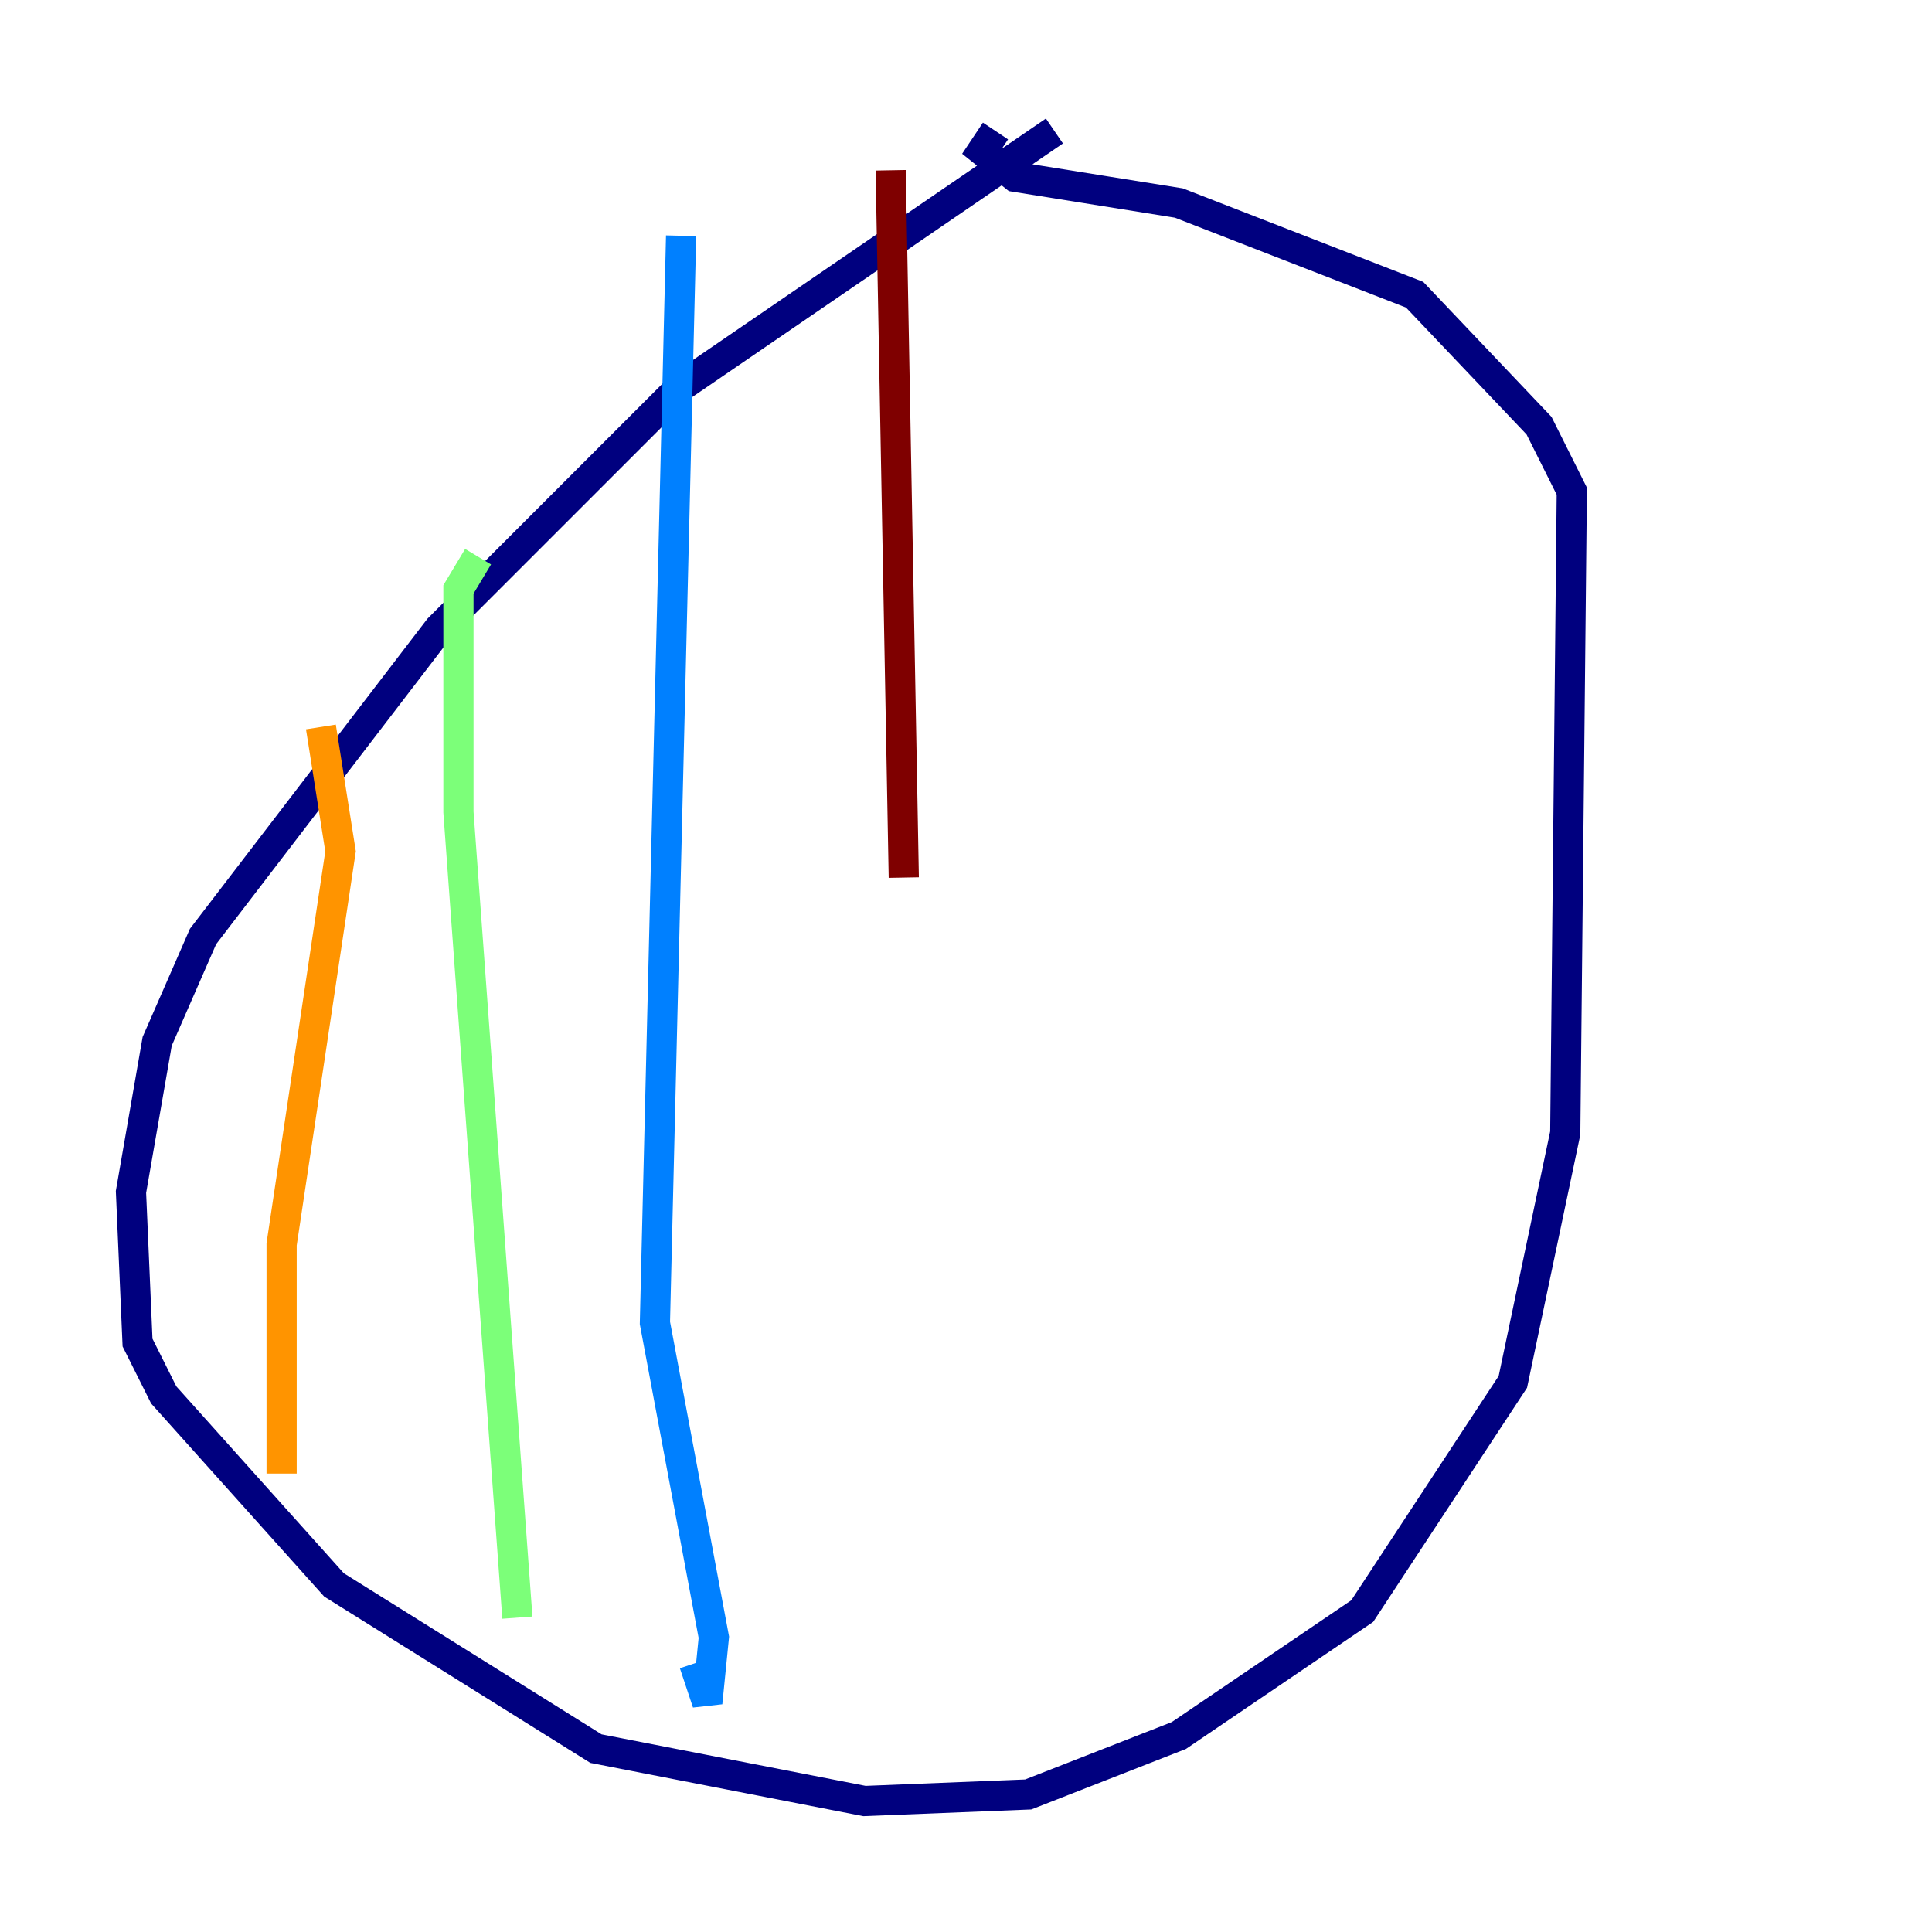 <?xml version="1.0" encoding="utf-8" ?>
<svg baseProfile="tiny" height="128" version="1.2" viewBox="0,0,128,128" width="128" xmlns="http://www.w3.org/2000/svg" xmlns:ev="http://www.w3.org/2001/xml-events" xmlns:xlink="http://www.w3.org/1999/xlink"><defs /><polyline fill="none" points="69.858,8.678 45.125,25.6 29.071,41.654 13.451,62.047 10.414,68.99 8.678,78.969 9.112,88.949 10.848,92.42 22.129,105.003 39.485,115.851 57.275,119.322 68.122,118.888 78.102,114.983 90.251,106.739 100.231,91.552 103.702,75.064 104.136,32.542 101.966,28.203 93.722,19.525 78.102,13.451 67.254,11.715 65.085,9.98 65.953,8.678" stroke="#00007f" stroke-width="2" /><polyline fill="none" points="45.125,15.62 43.39,87.647 47.295,108.475 46.861,112.814 45.993,110.21" stroke="#0080ff" stroke-width="2" /><polyline fill="none" points="31.675,36.881 30.373,39.051 30.373,53.803 34.278,107.173" stroke="#7cff79" stroke-width="2" /><polyline fill="none" points="21.261,48.163 22.563,56.407 18.658,82.441 18.658,97.627" stroke="#ff9400" stroke-width="2" /><polyline fill="none" points="59.01,11.281 59.878,58.142" stroke="#7f0000" stroke-width="2" /></svg>